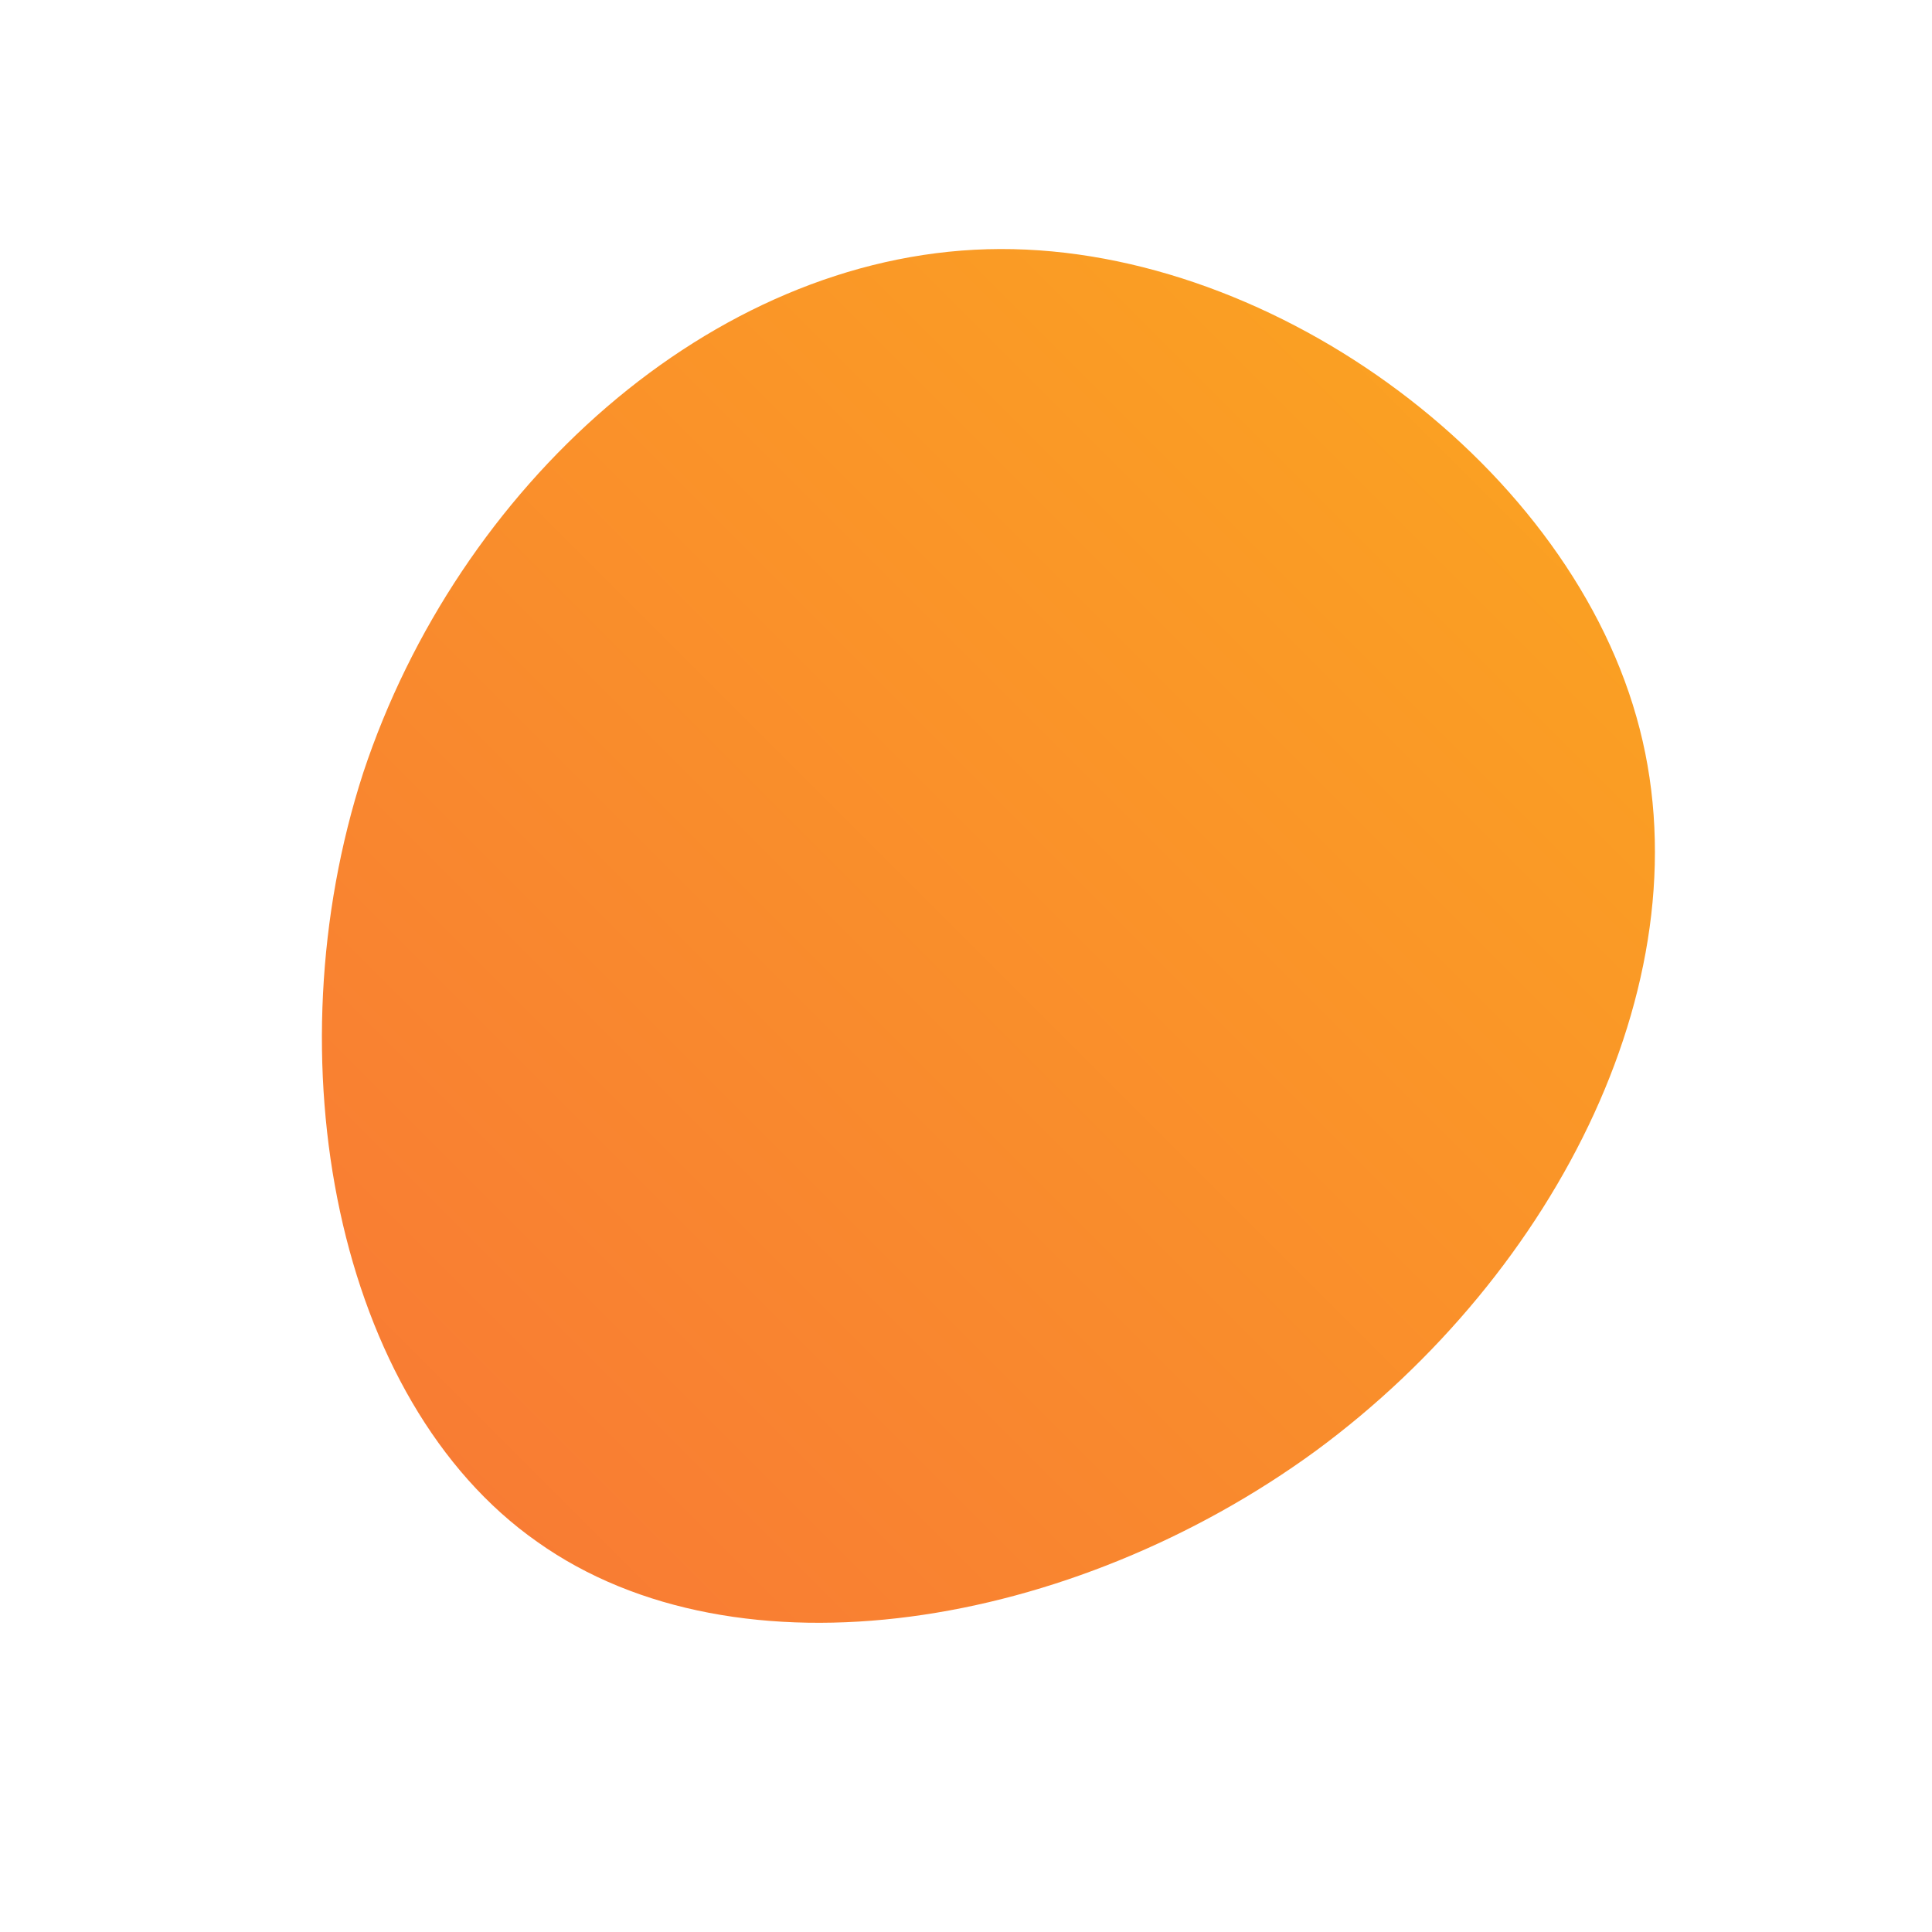<!--?xml version="1.0" standalone="no"?-->
              <svg id="sw-js-blob-svg" viewBox="0 0 100 100" xmlns="http://www.w3.org/2000/svg" version="1.1">
                    <defs> 
                        <linearGradient id="sw-gradient" x1="0" x2="1" y1="1" y2="0">
                            <stop id="stop1" stop-color="rgba(248, 117, 55, 1)" offset="0%"></stop>
                            <stop id="stop2" stop-color="rgba(251, 168, 31, 1)" offset="100%"></stop>
                        </linearGradient>
                    </defs>
                <path fill="url(#sw-gradient)" d="M34.7,-12.9C38.5,0.4,30.6,15.9,18.1,25.1C5.5,34.3,-11.8,37.2,-22.2,29.8C-32.6,22.5,-36,4.8,-31.2,-10C-26.3,-24.8,-13.2,-36.7,1.1,-37.1C15.4,-37.5,30.9,-26.3,34.7,-12.9Z" width="100%" height="100%" transform="translate(50 50)" stroke-width="0" style="transition: all 0.3s ease 0s;"></path>
              </svg>